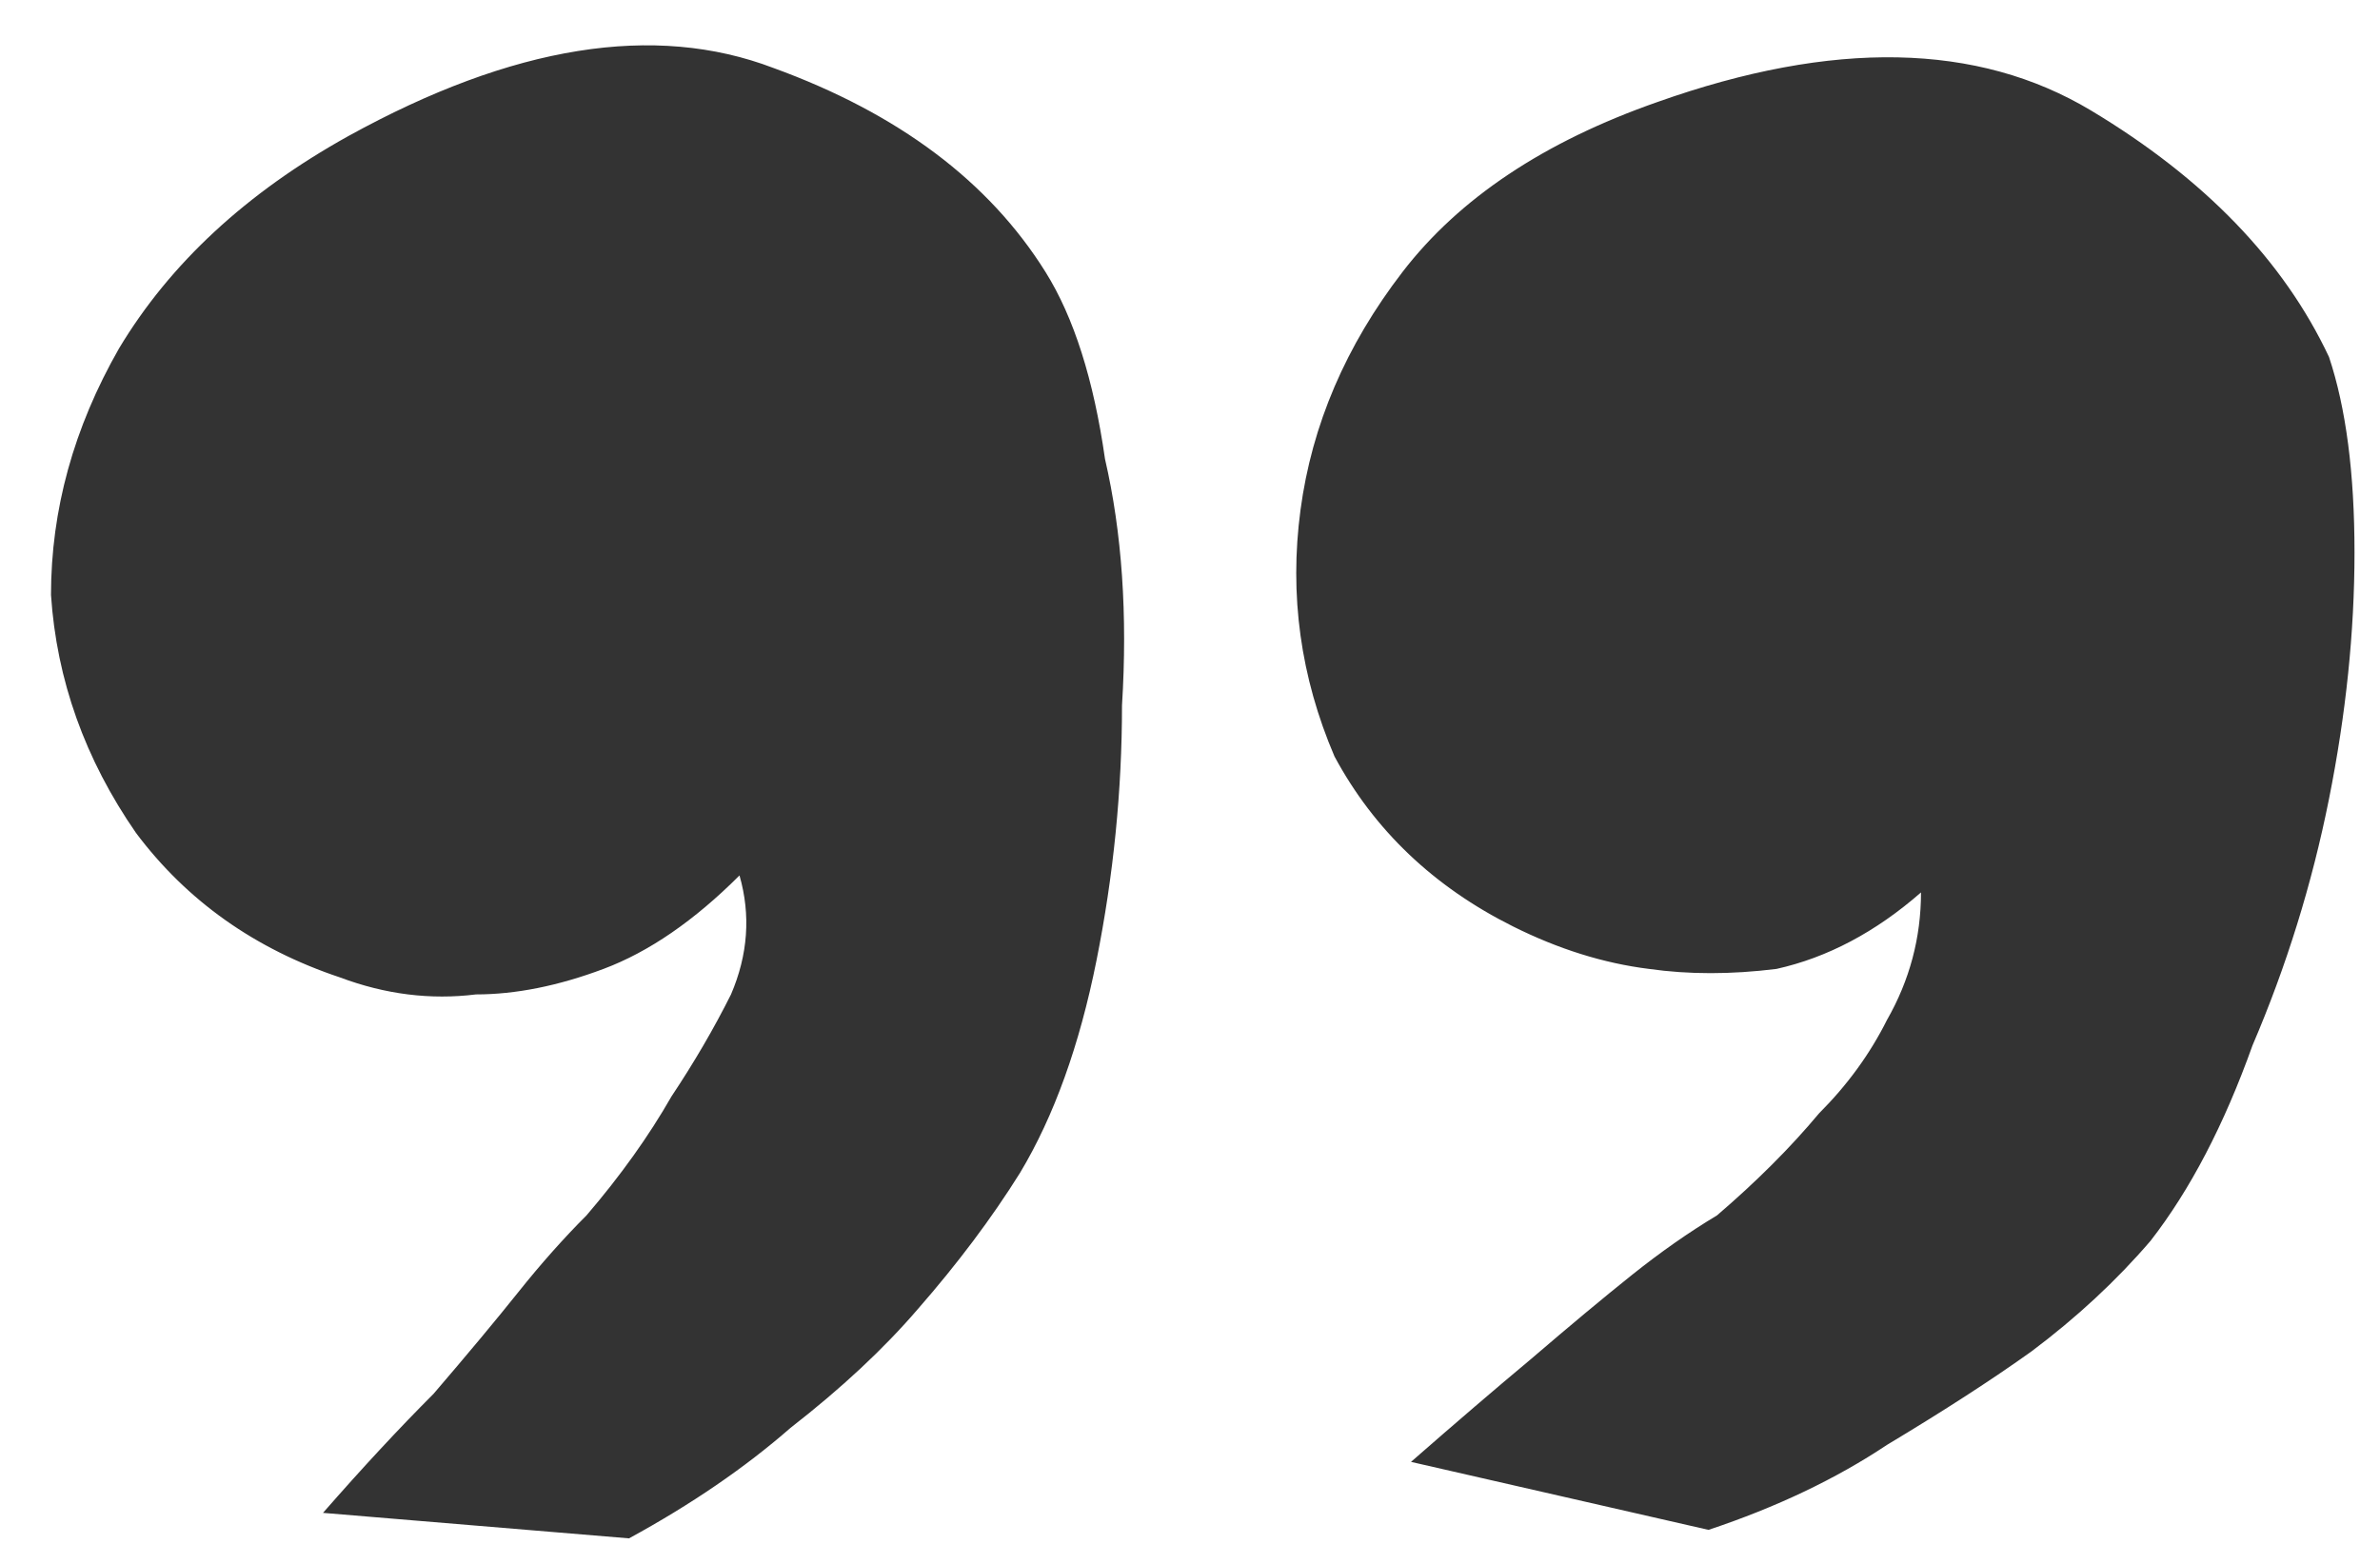 <svg width="35" height="23" viewBox="0 0 35 23" fill="none" xmlns="http://www.w3.org/2000/svg">
<path d="M5 14.375C3.75 13.958 2.75 13.25 2 12.25C1.25 11.167 0.833 10 0.75 8.75C0.75 7.5 1.083 6.292 1.75 5.125C2.5 3.875 3.625 2.833 5.125 2C7.542 0.667 9.625 0.333 11.375 1C13.208 1.667 14.542 2.667 15.375 4C15.792 4.667 16.083 5.583 16.25 6.75C16.5 7.833 16.583 9.042 16.5 10.375C16.5 11.625 16.375 12.875 16.125 14.125C15.875 15.375 15.5 16.417 15 17.25C14.583 17.917 14.083 18.583 13.5 19.25C13 19.833 12.375 20.417 11.625 21C10.958 21.583 10.167 22.125 9.25 22.625L4.75 22.25C5.333 21.583 5.875 21 6.375 20.5C6.875 19.917 7.292 19.417 7.625 19C7.958 18.583 8.292 18.208 8.625 17.875C9.125 17.292 9.542 16.708 9.875 16.125C10.208 15.625 10.5 15.125 10.75 14.625C11 14.042 11.042 13.458 10.875 12.875C10.208 13.542 9.542 14 8.875 14.25C8.208 14.5 7.583 14.625 7 14.625C6.333 14.708 5.667 14.625 5 14.375ZM22.25 13.625C21.083 13.042 20.208 12.208 19.625 11.125C19.125 9.958 18.958 8.75 19.125 7.5C19.292 6.25 19.792 5.083 20.625 4C21.458 2.917 22.708 2.083 24.375 1.5C26.958 0.583 29.083 0.625 30.75 1.625C32.417 2.625 33.583 3.833 34.25 5.25C34.5 6 34.625 6.958 34.625 8.125C34.625 9.292 34.5 10.5 34.25 11.75C34 13 33.625 14.208 33.125 15.375C32.708 16.542 32.208 17.5 31.625 18.25C31.125 18.833 30.542 19.375 29.875 19.875C29.292 20.292 28.583 20.75 27.75 21.25C27 21.75 26.125 22.167 25.125 22.5L20.75 21.5C21.417 20.917 22 20.417 22.5 20C23.083 19.5 23.583 19.083 24 18.75C24.417 18.417 24.833 18.125 25.25 17.875C25.833 17.375 26.333 16.875 26.75 16.375C27.167 15.958 27.5 15.5 27.75 15C28.083 14.417 28.25 13.792 28.25 13.125C27.583 13.708 26.875 14.083 26.125 14.25C25.458 14.333 24.833 14.333 24.25 14.25C23.583 14.167 22.917 13.958 22.25 13.625Z" fill="#333333"/>
</svg>
